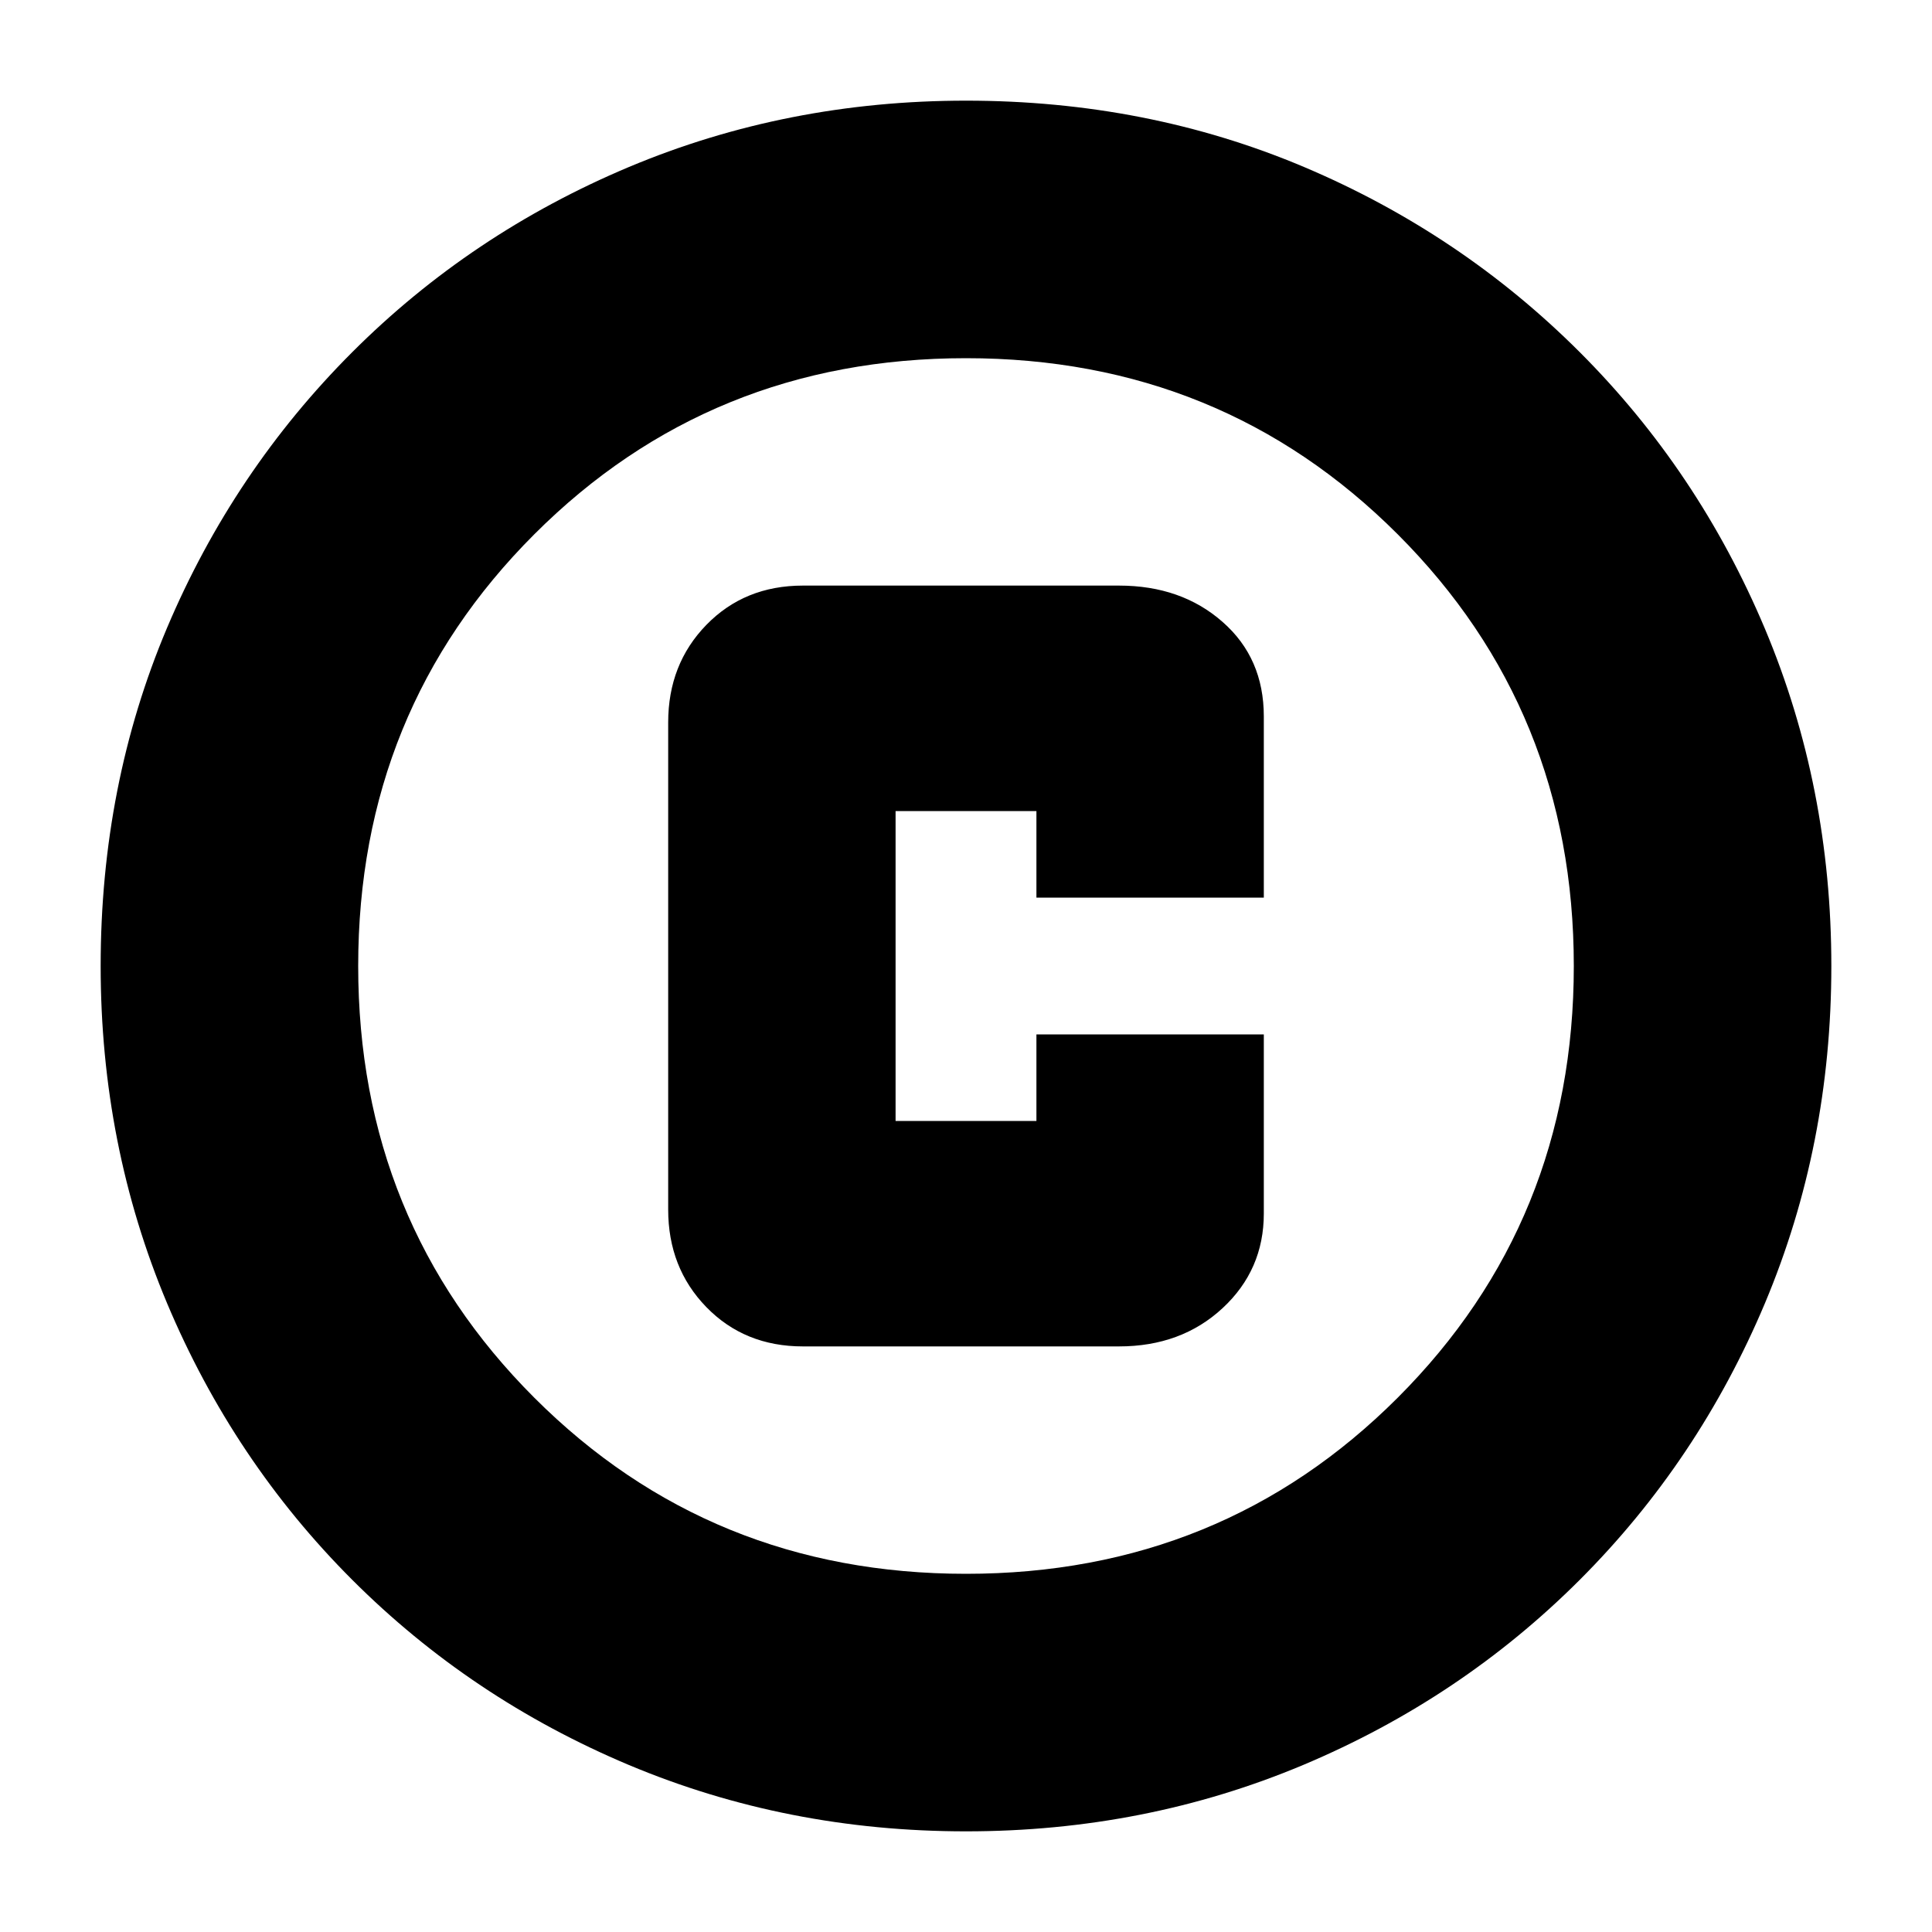 <svg xmlns="http://www.w3.org/2000/svg" height="20" width="20"><path d="M8.312 13.938h3.271q.646 0 1.073-.396.427-.396.427-.98v-1.854h-2.354v.896H9.271V8.396h1.458v.896h2.354V7.417q0-.605-.427-.979-.427-.376-1.073-.376H8.312q-.604 0-1 .407-.395.406-.395 1.01v5.042q0 .604.395 1.01.396.407 1 .407ZM10 18.958q-1.854 0-3.49-.687-1.635-.688-2.864-1.917-1.229-1.229-1.917-2.864-.687-1.636-.687-3.49 0-1.875.687-3.5.688-1.625 1.917-2.854T6.51 1.729q1.636-.687 3.49-.687 1.875 0 3.5.687 1.625.688 2.854 1.917t1.917 2.864q.687 1.636.687 3.49 0 1.854-.687 3.49-.688 1.635-1.917 2.864-1.229 1.229-2.864 1.917-1.636.687-3.49.687Zm0-2.666q2.646 0 4.469-1.823 1.823-1.823 1.823-4.469 0-2.646-1.823-4.469Q12.646 3.708 10 3.708q-2.646 0-4.469 1.823Q3.708 7.354 3.708 10q0 2.646 1.823 4.469Q7.354 16.292 10 16.292ZM10 10Z"/></svg>
